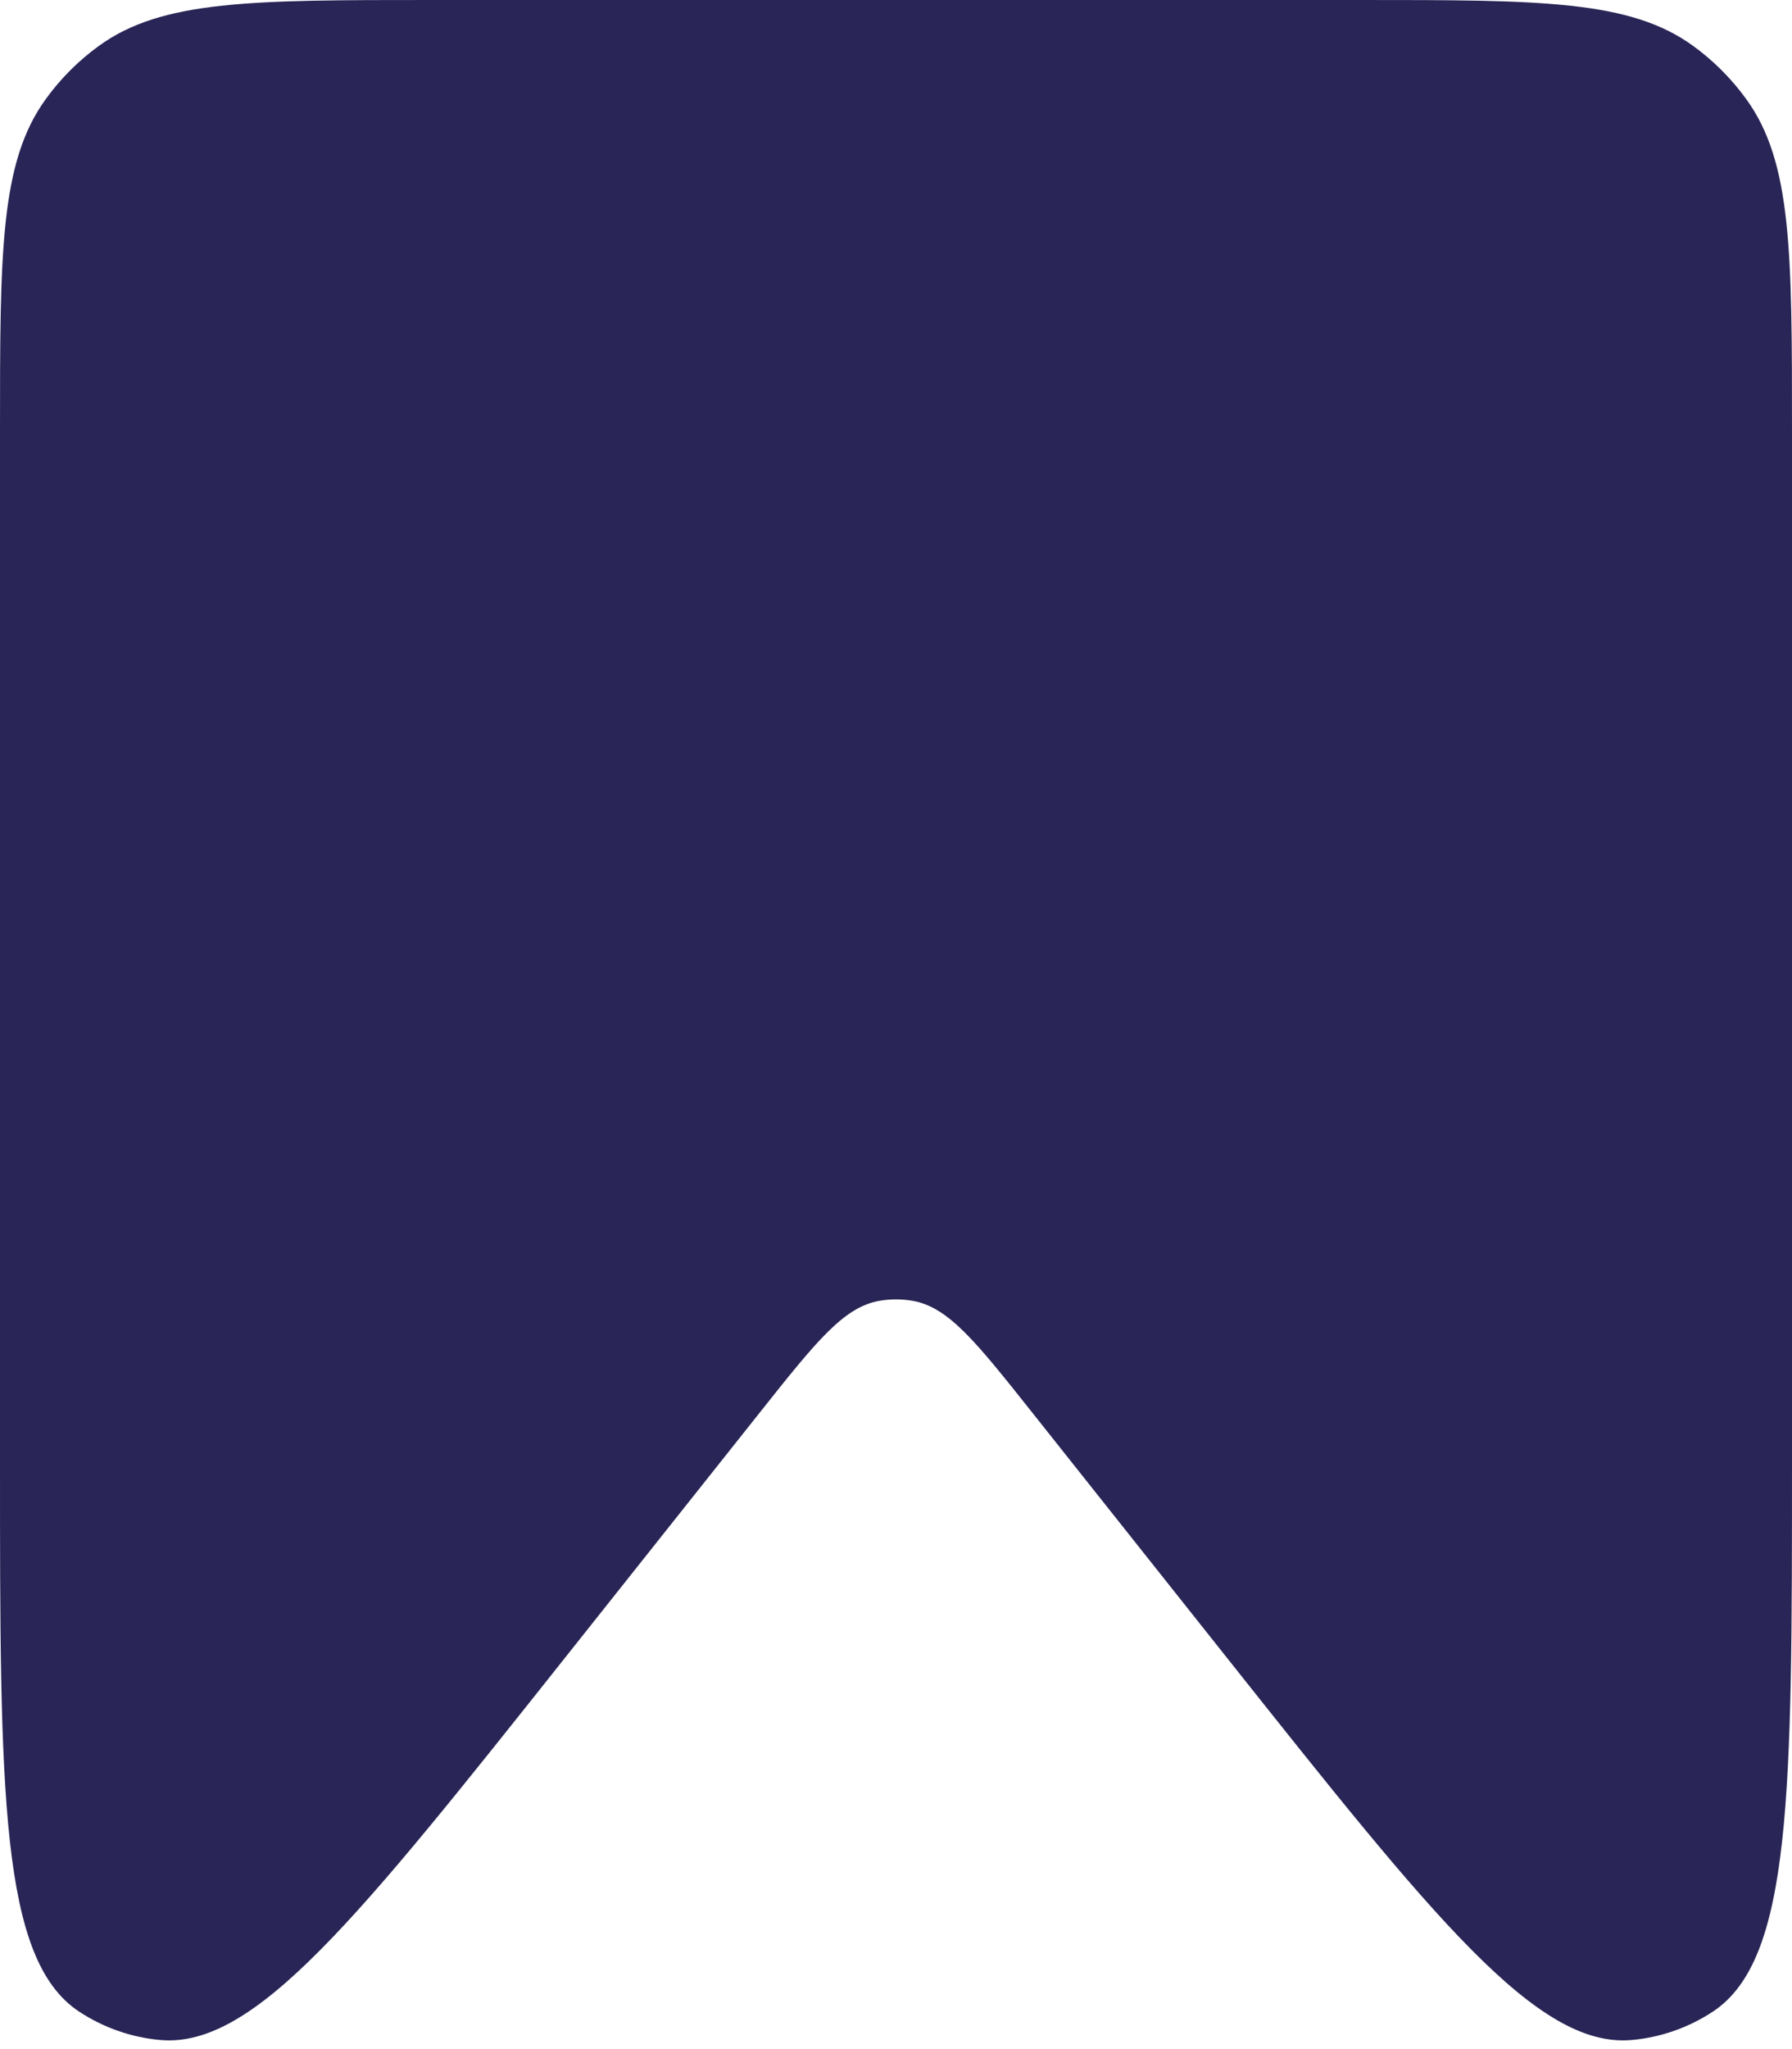 <svg width="28" height="32" viewBox="0 0 28 32" fill="none" xmlns="http://www.w3.org/2000/svg">
<path d="M0 6.75C0 3.938 0 2.532 0.716 1.546C0.947 1.227 1.227 0.947 1.546 0.716C2.532 0 3.938 0 6.75 0H21.25C24.062 0 25.468 0 26.454 0.716C26.773 0.947 27.052 1.227 27.284 1.546C28 2.532 28 3.938 28 6.75V22.814C28 28.004 28 30.6 26.763 31.415C26.383 31.665 25.947 31.818 25.494 31.858C24.018 31.989 22.404 29.957 19.174 25.893L16.114 22.041C15.254 20.959 14.823 20.417 14.268 20.316C14.091 20.284 13.909 20.284 13.732 20.316C13.177 20.417 12.746 20.959 11.886 22.041L8.825 25.893C5.596 29.957 3.982 31.989 2.506 31.858C2.053 31.818 1.617 31.665 1.237 31.415C0 30.6 0 28.004 0 22.814V6.75Z" fill="#292556"/>
</svg>

